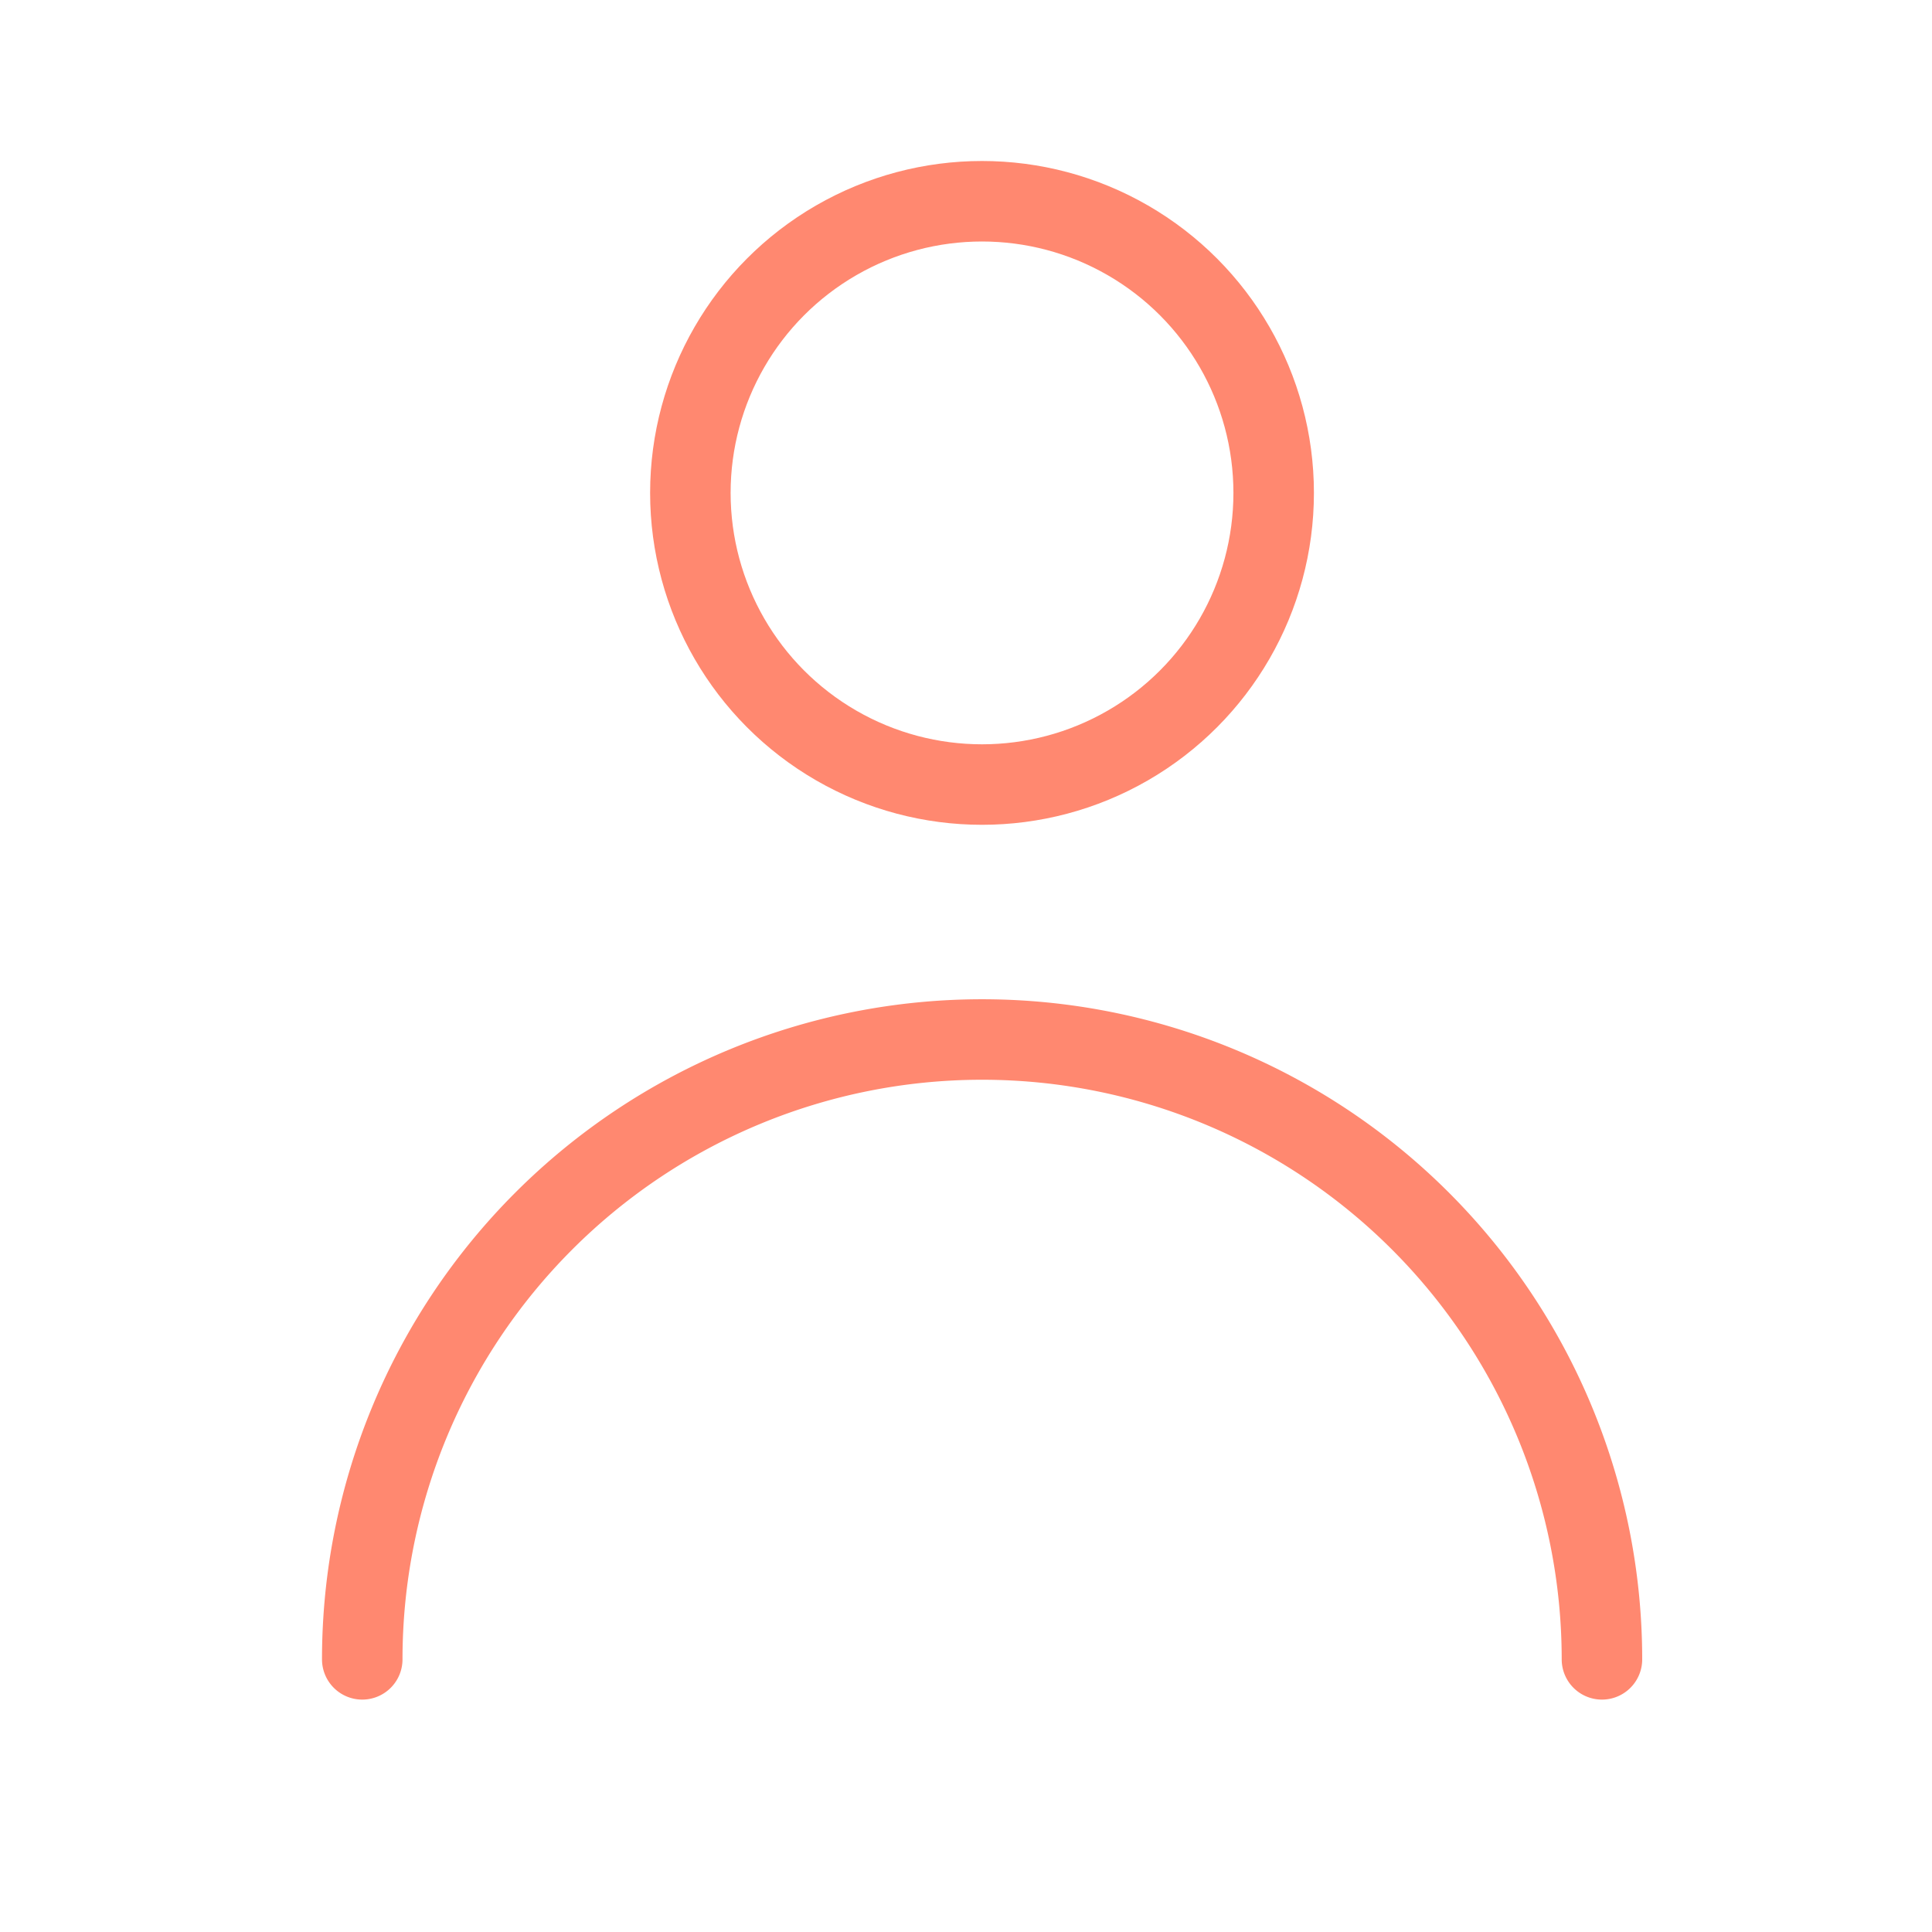 <svg xmlns="http://www.w3.org/2000/svg" xmlns:xlink="http://www.w3.org/1999/xlink" width="24" height="24" viewBox="0 0 24 24"><defs><style>.a,.c,.d{fill:none;}.b{clip-path:url(#a);}.c,.d{stroke:#ff8870;stroke-miterlimit:10;}.d{stroke-linecap:round;}</style><clipPath id="a"><rect class="a" width="24" height="24"/></clipPath></defs><g class="b"><circle class="c" cx="3.623" cy="3.623" r="3.623" transform="translate(8.576 2.5)"/><path class="d" d="M-52.849,28.982a7.7,7.7,0,0,1,7.7-7.7,7.7,7.7,0,0,1,7.7,7.7" transform="translate(57.349 -8.369)"/><rect class="a" width="24" height="24"/></g></svg>